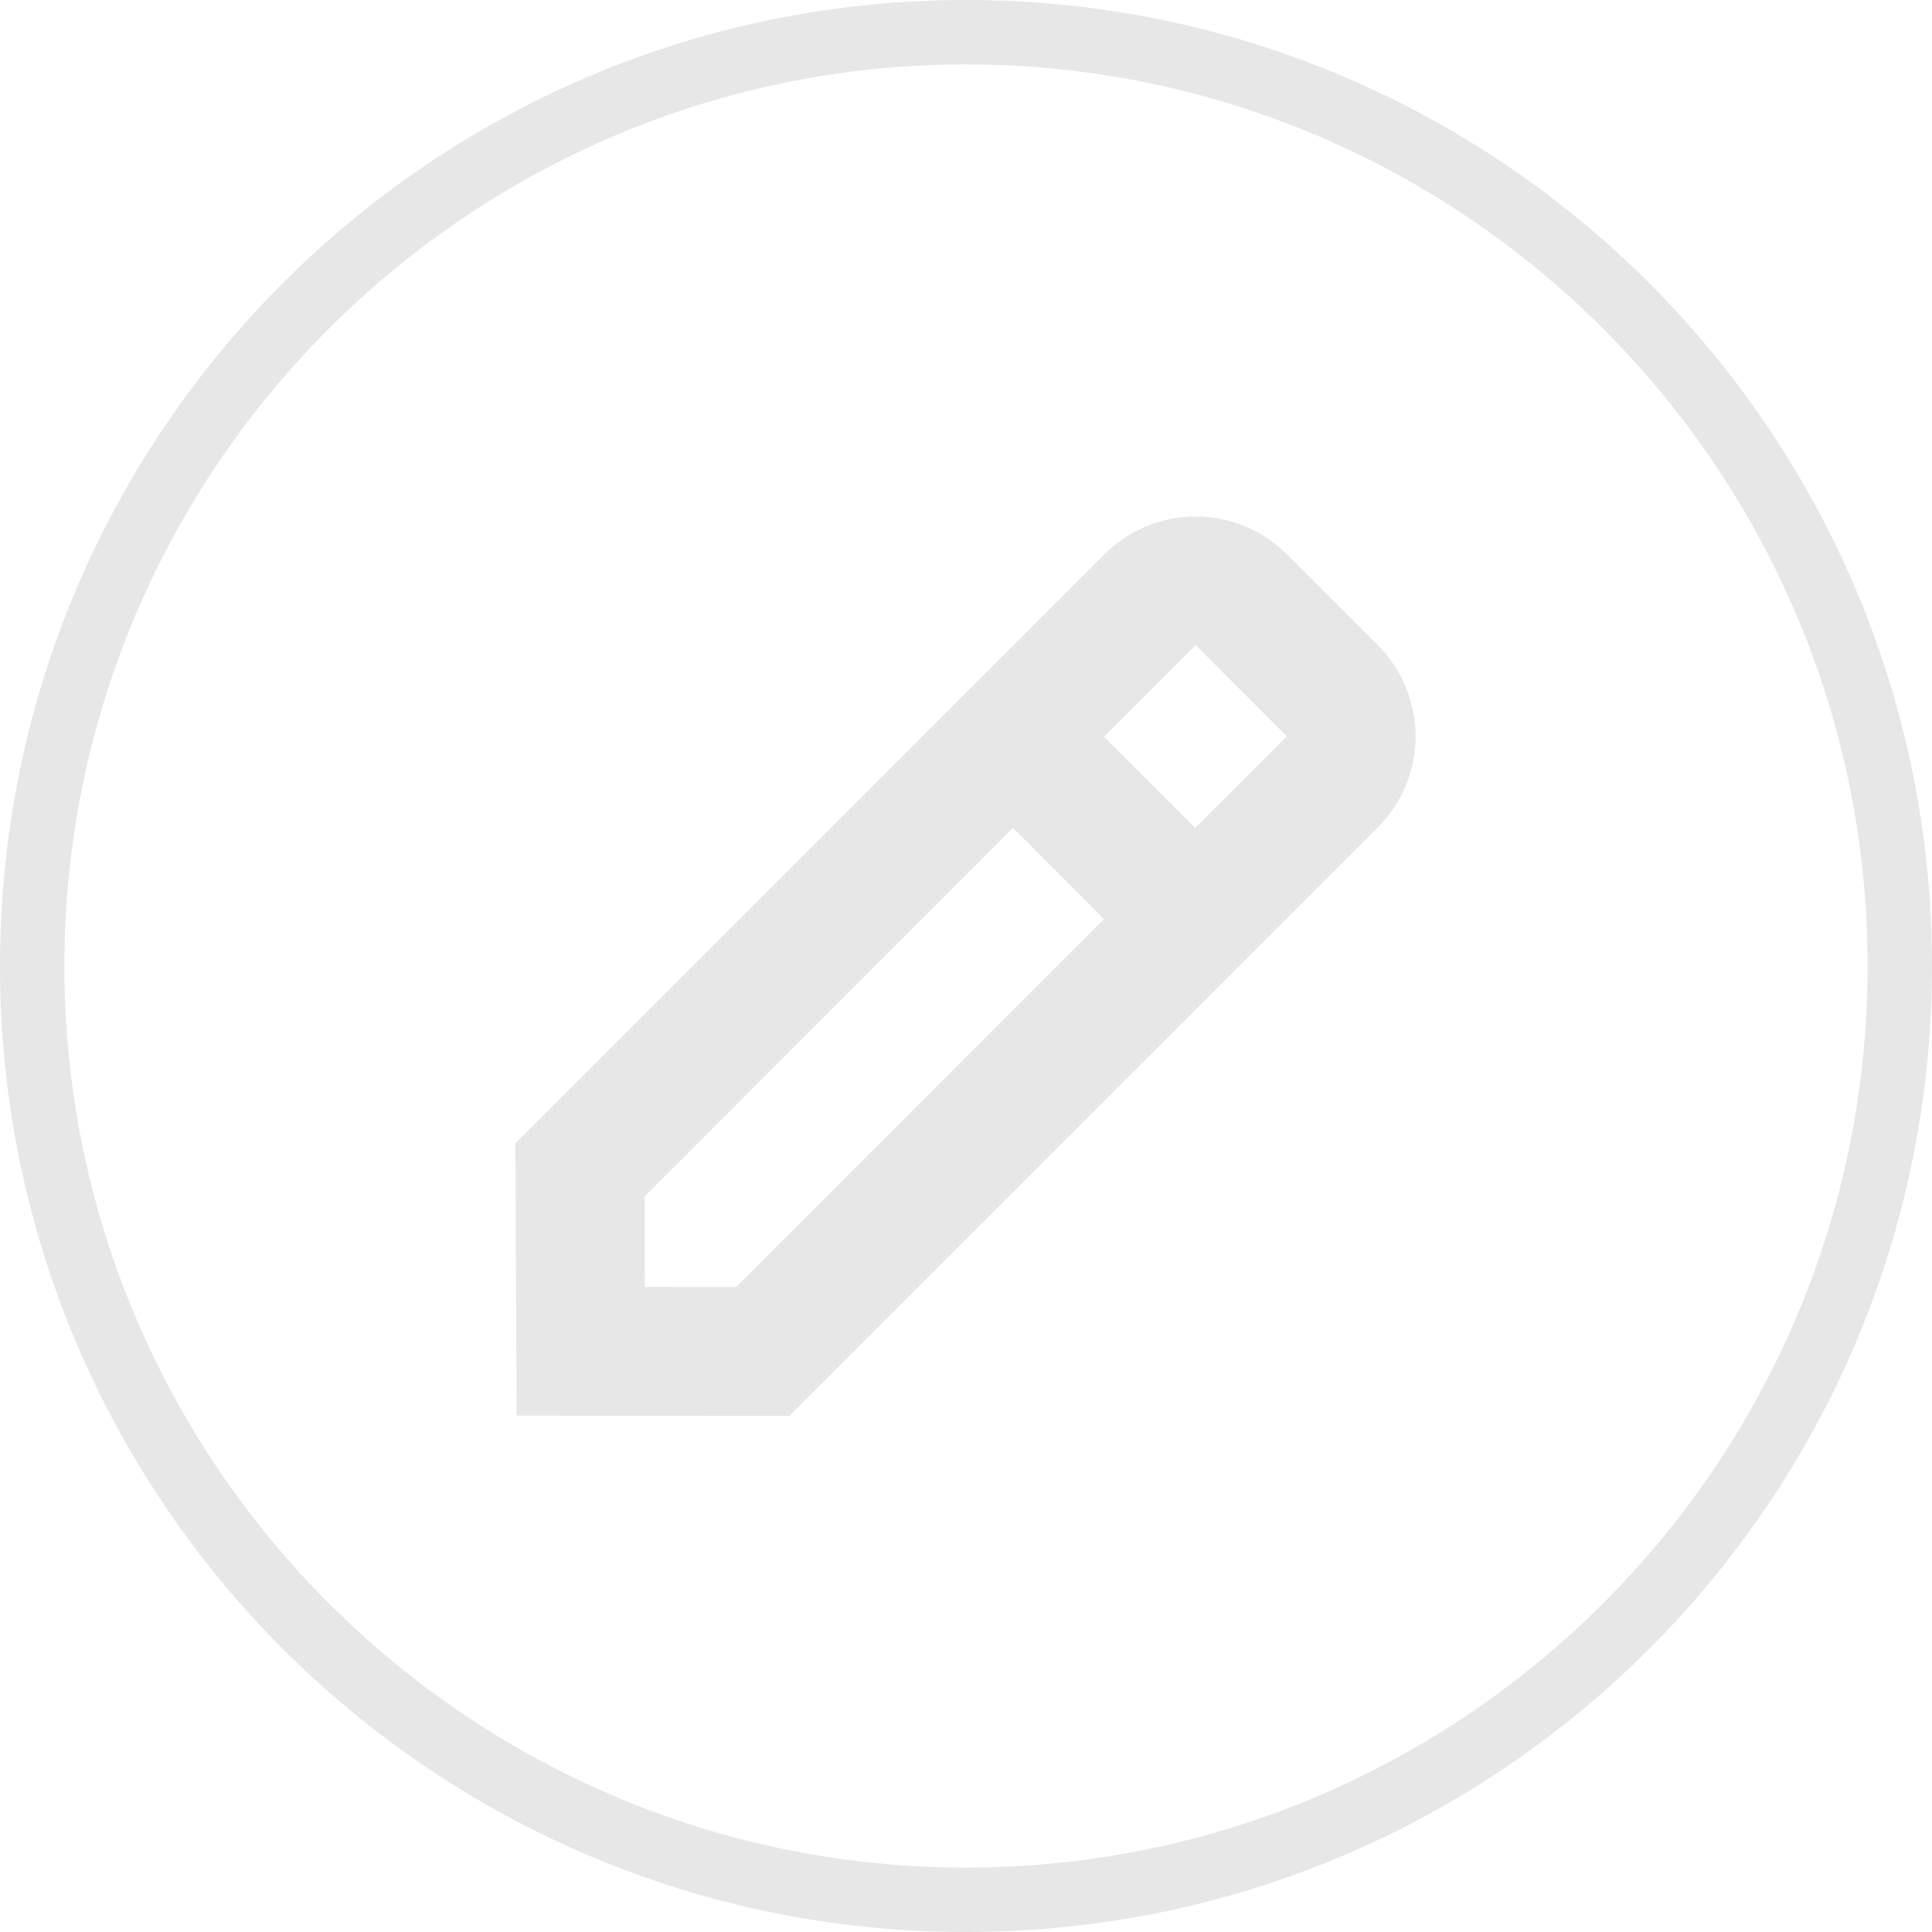 <?xml version="1.0" encoding="utf-8"?>
<!-- Generator: Adobe Illustrator 16.0.0, SVG Export Plug-In . SVG Version: 6.00 Build 0)  -->
<!DOCTYPE svg PUBLIC "-//W3C//DTD SVG 1.1//EN" "http://www.w3.org/Graphics/SVG/1.1/DTD/svg11.dtd">
<svg version="1.1" id="Layer_1" xmlns="http://www.w3.org/2000/svg" xmlns:xlink="http://www.w3.org/1999/xlink" x="0px" y="0px"
	 width="30px" height="30px" viewBox="0 0 30 30" enable-background="new 0 0 30 30" xml:space="preserve">
<g>
	<path fill="#E7E7E7" d="M15,0C6.717,0,0,6.716,0,15s6.717,15,15,15c8.285,0,15-6.716,15-15S23.285,0,15,0z M15,29
		C7.28,29,1,22.72,1,15S7.28,1,15,1s14,6.28,14,14S22.72,29,15,29z"/>
	<path fill="#E7E7E7" d="M19.98,8.605c-0.391-0.39-0.902-0.585-1.414-0.585s-1.023,0.195-1.414,0.585l-9.148,9.149l0.017,4.227
		l4.235,0.006l9.139-9.139c0.781-0.781,0.781-2.047,0-2.829L19.98,8.605z M11.43,19.985l-1.417-0.002l-0.005-1.404l5.721-5.723
		l1.414,1.415L11.43,19.985z M18.559,12.856l-1.416-1.415l1.422-1.422h0.002v0l1.414,1.415L18.559,12.856z"/>
</g>
</svg>

